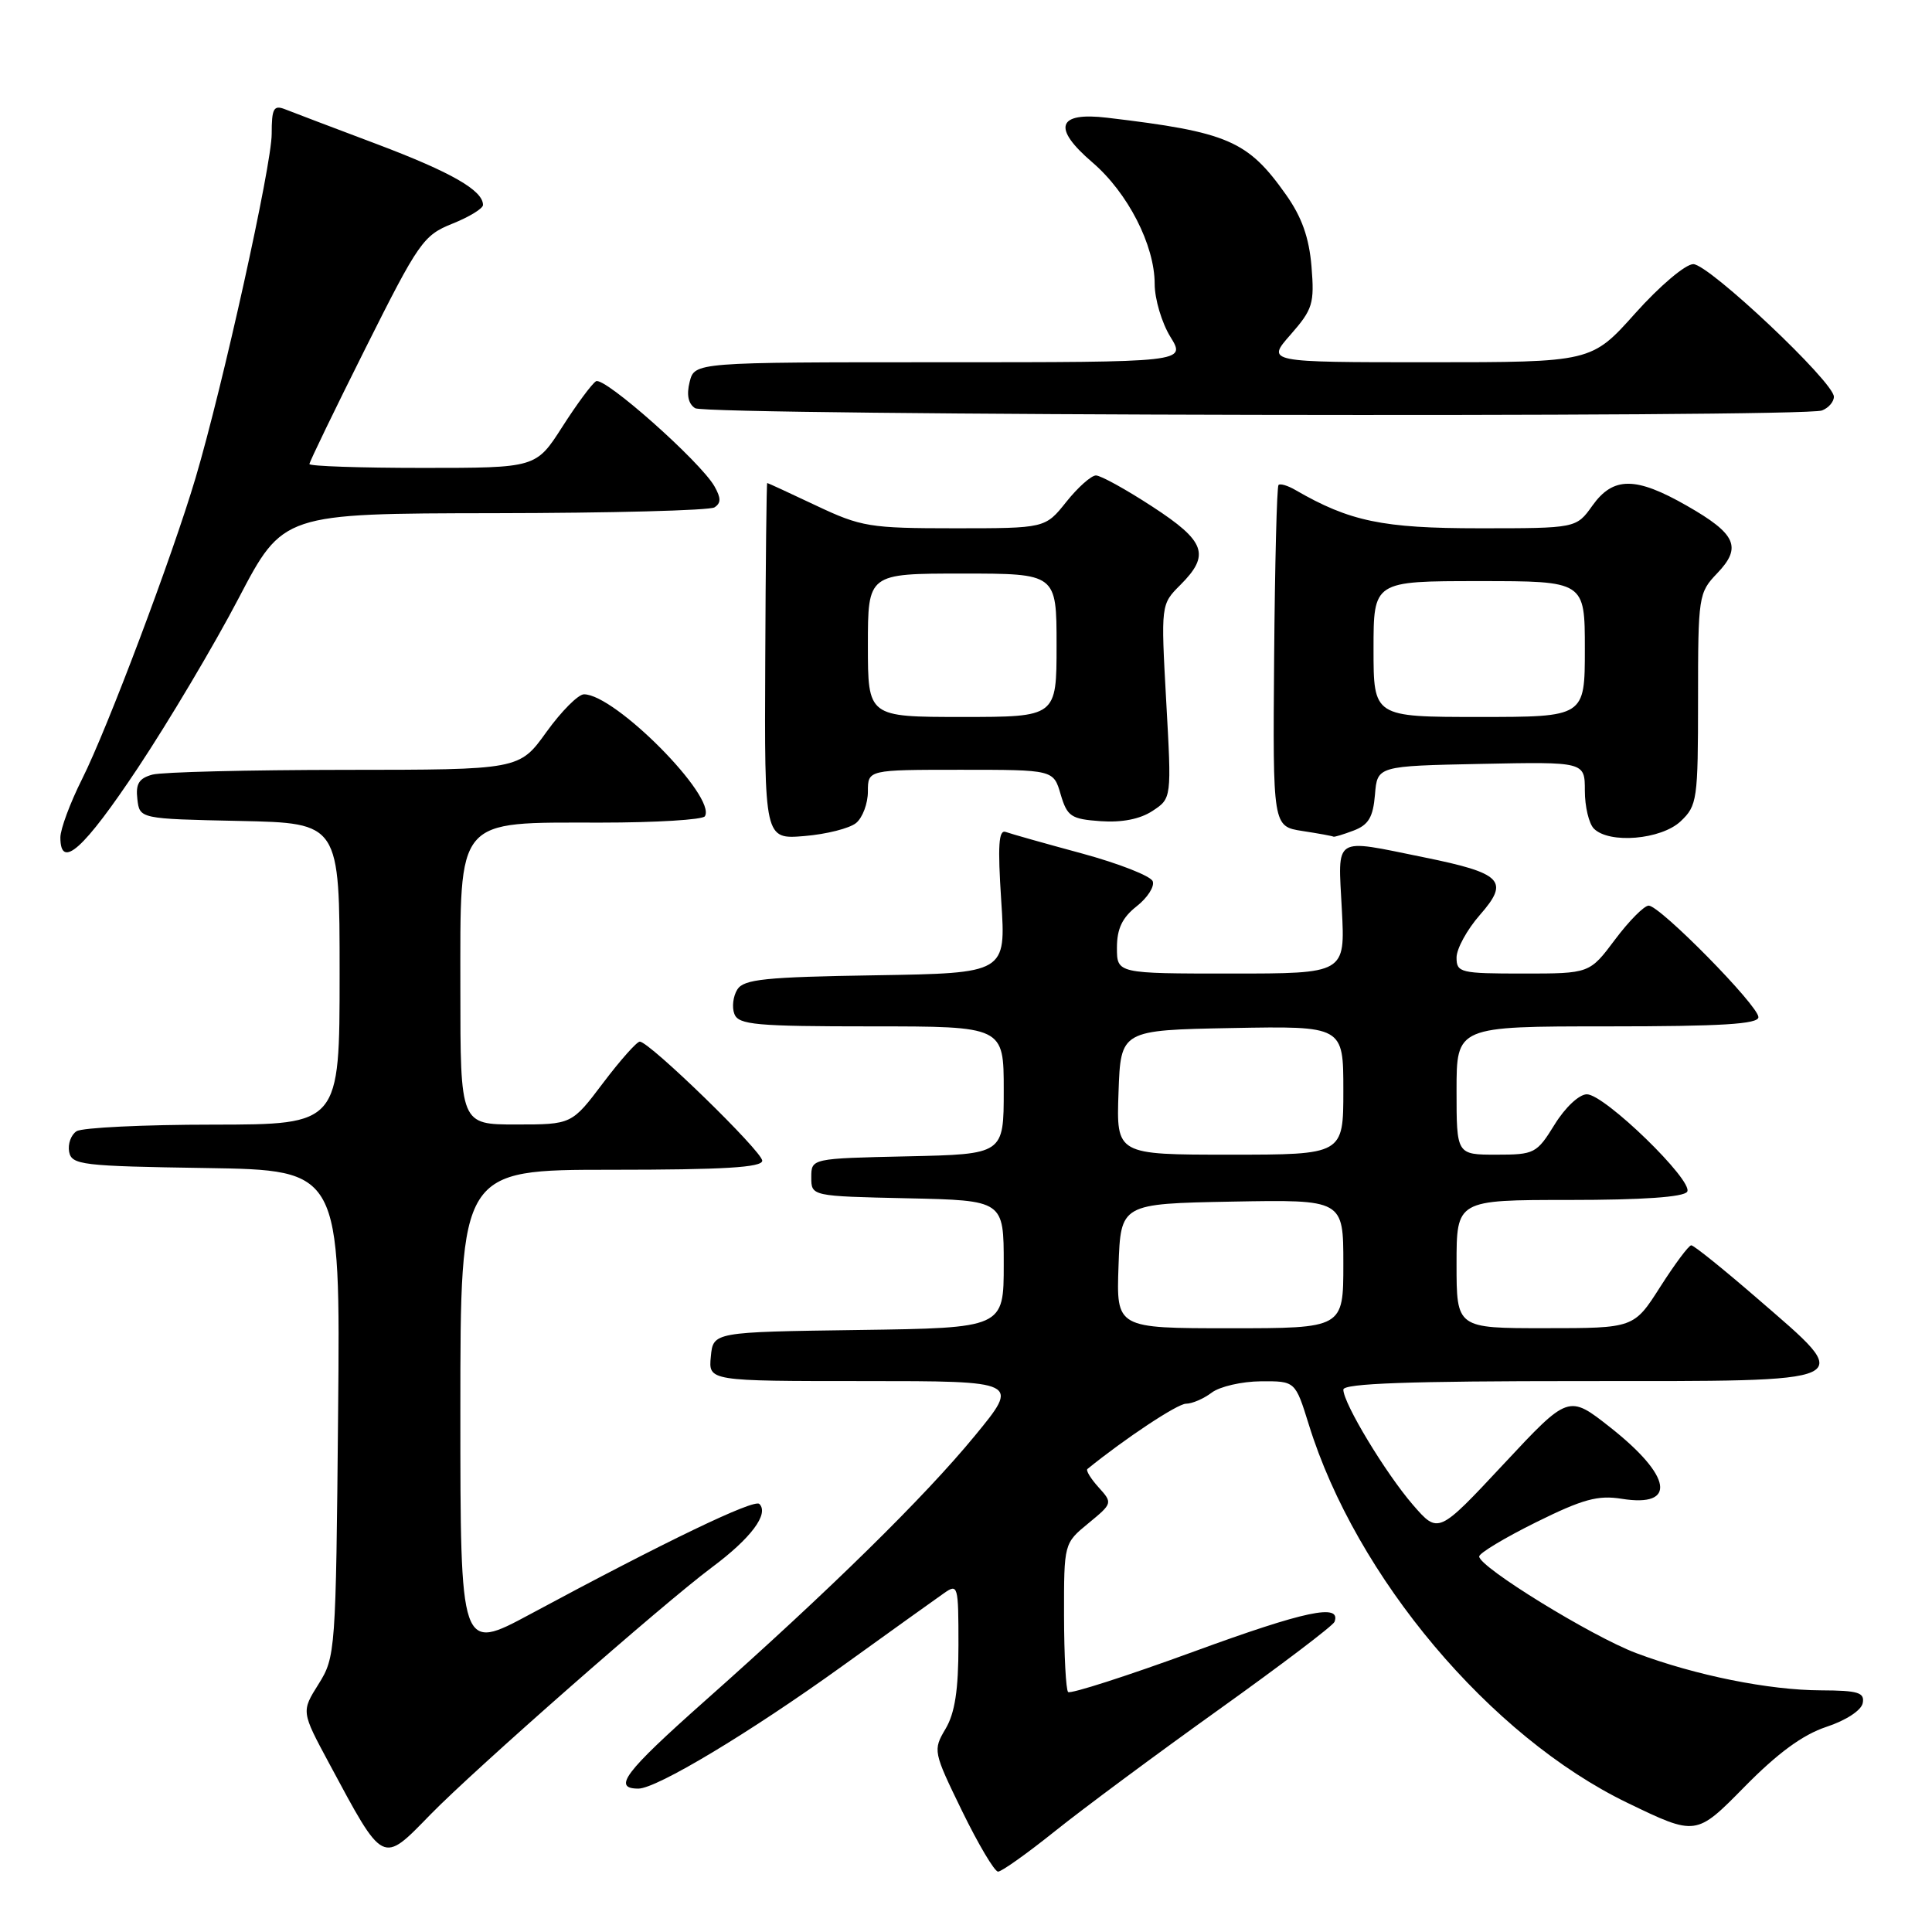<?xml version="1.0" encoding="UTF-8" standalone="no"?>
<!DOCTYPE svg PUBLIC "-//W3C//DTD SVG 1.1//EN" "http://www.w3.org/Graphics/SVG/1.1/DTD/svg11.dtd" >
<svg xmlns="http://www.w3.org/2000/svg" xmlns:xlink="http://www.w3.org/1999/xlink" version="1.1" viewBox="0 0 256 256">
 <g >
 <path fill="currentColor"
d=" M 139.80 242.63 C 143.49 239.67 153.25 232.43 161.50 226.53 C 169.75 220.63 176.65 215.40 176.83 214.90 C 177.75 212.43 172.96 213.44 158.22 218.83 C 149.33 222.08 141.83 224.49 141.53 224.20 C 141.24 223.91 141.00 219.35 140.99 214.08 C 140.98 204.50 140.98 204.50 144.22 201.84 C 147.43 199.20 147.44 199.15 145.57 197.08 C 144.53 195.93 143.86 194.84 144.09 194.65 C 149.08 190.60 156.02 186.00 157.15 186.00 C 157.96 186.00 159.49 185.34 160.56 184.53 C 161.63 183.72 164.56 183.05 167.07 183.03 C 171.63 183.00 171.63 183.00 173.42 188.75 C 179.68 208.98 197.48 230.11 215.65 238.89 C 224.74 243.28 224.74 243.28 231.12 236.80 C 235.55 232.29 238.87 229.86 242.00 228.82 C 244.59 227.97 246.64 226.63 246.82 225.67 C 247.10 224.27 246.22 224.00 241.32 223.98 C 234.39 223.96 224.67 222.00 216.79 219.04 C 210.89 216.81 196.00 207.65 196.00 206.24 C 196.00 205.80 199.39 203.76 203.53 201.71 C 209.73 198.64 211.74 198.09 214.90 198.60 C 222.23 199.77 221.55 195.59 213.37 189.14 C 207.84 184.78 207.84 184.78 199.21 194.03 C 190.58 203.27 190.58 203.27 187.22 199.40 C 183.58 195.18 178.00 185.94 178.00 184.13 C 178.00 183.31 186.78 183.00 209.50 183.00 C 246.84 183.00 245.97 183.41 232.85 172.05 C 228.37 168.17 224.43 165.00 224.10 165.01 C 223.77 165.01 221.93 167.48 220.00 170.50 C 216.50 175.99 216.50 175.99 204.75 175.99 C 193.00 176.00 193.00 176.00 193.00 167.50 C 193.00 159.00 193.00 159.00 207.94 159.00 C 217.64 159.00 223.12 158.62 223.56 157.91 C 224.44 156.49 212.62 145.00 210.27 145.00 C 209.25 145.00 207.40 146.73 206.00 149.00 C 203.62 152.85 203.33 153.00 198.26 153.00 C 193.00 153.00 193.00 153.00 193.00 144.50 C 193.00 136.00 193.00 136.00 213.00 136.00 C 228.11 136.00 233.00 135.70 233.00 134.78 C 233.00 133.25 219.96 120.00 218.46 120.00 C 217.86 120.00 215.85 122.03 214.00 124.50 C 210.63 129.00 210.63 129.00 201.81 129.00 C 193.50 129.00 193.00 128.88 193.00 126.88 C 193.00 125.72 194.39 123.18 196.08 121.25 C 200.06 116.72 199.09 115.71 188.64 113.59 C 176.52 111.13 177.29 110.65 177.80 120.50 C 178.25 129.00 178.25 129.00 163.13 129.00 C 148.00 129.00 148.00 129.00 148.00 125.57 C 148.00 123.07 148.70 121.59 150.61 120.09 C 152.05 118.96 153.01 117.46 152.74 116.77 C 152.47 116.07 148.25 114.42 143.37 113.09 C 138.49 111.77 133.95 110.49 133.27 110.24 C 132.32 109.90 132.19 112.01 132.67 119.38 C 133.30 128.95 133.30 128.95 116.01 129.23 C 101.38 129.46 98.56 129.75 97.70 131.11 C 97.14 132.00 96.96 133.46 97.31 134.36 C 97.86 135.79 100.16 136.00 115.47 136.00 C 133.00 136.00 133.00 136.00 133.00 144.47 C 133.00 152.94 133.00 152.94 120.25 153.22 C 107.50 153.50 107.50 153.50 107.50 156.00 C 107.50 158.50 107.50 158.50 120.25 158.78 C 133.00 159.06 133.00 159.06 133.00 167.51 C 133.00 175.96 133.00 175.96 113.75 176.23 C 94.50 176.50 94.50 176.50 94.19 179.75 C 93.87 183.00 93.87 183.00 114.50 183.00 C 135.13 183.00 135.13 183.00 129.17 190.25 C 122.49 198.38 109.96 210.69 93.31 225.46 C 82.75 234.84 81.12 237.00 84.59 237.00 C 87.01 237.00 99.35 229.59 111.60 220.77 C 117.92 216.22 123.97 211.88 125.05 211.13 C 126.94 209.80 127.00 210.02 127.00 217.97 C 127.00 223.93 126.53 226.99 125.29 229.08 C 123.61 231.92 123.65 232.10 127.49 239.99 C 129.64 244.39 131.78 248.00 132.25 248.00 C 132.72 248.00 136.12 245.58 139.80 242.63 Z  M 57.04 240.43 C 62.93 234.40 87.76 212.59 94.32 207.69 C 99.51 203.83 101.93 200.59 100.62 199.28 C 99.93 198.59 88.22 204.22 70.25 213.89 C 61.00 218.86 61.00 218.86 61.00 186.93 C 61.00 155.00 61.00 155.00 81.00 155.00 C 95.89 155.00 101.00 154.69 101.00 153.80 C 101.00 152.57 86.08 138.06 84.78 138.02 C 84.39 138.01 82.20 140.47 79.91 143.50 C 75.76 149.00 75.76 149.00 68.38 149.00 C 61.00 149.00 61.00 149.00 61.00 131.07 C 61.00 108.09 60.24 109.00 79.58 109.00 C 86.89 109.00 93.12 108.62 93.40 108.16 C 94.98 105.60 81.50 92.00 77.38 92.00 C 76.62 92.00 74.38 94.25 72.40 97.00 C 68.81 102.00 68.81 102.00 45.66 102.01 C 32.92 102.02 21.46 102.30 20.20 102.64 C 18.42 103.12 17.96 103.86 18.20 105.88 C 18.50 108.50 18.50 108.50 31.75 108.78 C 45.00 109.06 45.00 109.06 45.00 129.03 C 45.00 149.00 45.00 149.00 28.25 149.02 C 19.04 149.02 10.89 149.42 10.15 149.89 C 9.41 150.36 8.97 151.59 9.16 152.62 C 9.50 154.36 10.82 154.52 27.31 154.77 C 45.10 155.05 45.10 155.05 44.80 187.27 C 44.51 218.86 44.45 219.57 42.21 223.15 C 39.92 226.79 39.92 226.79 43.61 233.65 C 50.89 247.20 50.59 247.05 57.04 240.43 Z  M 18.27 101.75 C 22.38 95.56 28.39 85.45 31.62 79.27 C 37.50 68.04 37.50 68.04 65.50 68.00 C 80.90 67.98 94.02 67.64 94.67 67.23 C 95.55 66.66 95.55 66.00 94.67 64.44 C 92.79 61.15 80.05 49.85 78.97 50.52 C 78.42 50.86 76.41 53.58 74.50 56.57 C 71.02 62.00 71.02 62.00 56.01 62.00 C 47.76 62.00 41.00 61.77 41.00 61.49 C 41.00 61.21 44.35 54.29 48.44 46.12 C 55.48 32.06 56.10 31.18 59.94 29.64 C 62.17 28.75 64.00 27.63 64.00 27.16 C 64.00 25.23 59.82 22.83 49.95 19.10 C 44.20 16.94 38.71 14.85 37.75 14.47 C 36.26 13.89 36.00 14.38 36.00 17.74 C 36.00 21.89 29.53 51.12 25.91 63.34 C 22.81 73.78 14.21 96.60 10.88 103.22 C 9.30 106.37 8.00 109.86 8.00 110.97 C 8.00 115.32 11.09 112.54 18.27 101.75 Z  M 113.44 109.05 C 114.30 108.34 115.00 106.46 115.00 104.88 C 115.00 102.00 115.00 102.00 127.29 102.00 C 139.59 102.00 139.59 102.00 140.54 105.25 C 141.41 108.19 141.91 108.53 145.83 108.81 C 148.64 109.01 151.06 108.54 152.70 107.46 C 155.25 105.79 155.25 105.79 154.53 92.94 C 153.82 80.09 153.82 80.09 156.41 77.50 C 160.39 73.52 159.75 71.72 152.68 67.12 C 149.20 64.85 145.85 63.00 145.22 63.00 C 144.60 63.00 142.83 64.57 141.29 66.50 C 138.50 70.00 138.50 70.00 126.50 70.00 C 115.24 70.00 114.11 69.81 108.16 67.00 C 104.67 65.35 101.75 64.00 101.66 64.00 C 101.57 64.00 101.45 74.63 101.40 87.61 C 101.29 111.22 101.29 111.22 106.59 110.78 C 109.50 110.54 112.58 109.76 113.44 109.05 Z  M 179.37 110.05 C 181.34 109.30 181.94 108.28 182.19 105.30 C 182.50 101.50 182.50 101.50 196.25 101.22 C 210.00 100.94 210.00 100.94 210.00 104.77 C 210.00 106.88 210.54 109.14 211.20 109.80 C 213.24 111.84 220.10 111.26 222.69 108.83 C 224.89 106.75 225.00 105.99 225.00 92.63 C 225.00 78.99 225.07 78.54 227.53 75.97 C 230.85 72.51 230.06 70.75 223.53 67.02 C 216.74 63.13 213.76 63.13 211.00 67.00 C 208.86 70.00 208.86 70.00 196.01 70.00 C 183.21 70.00 178.84 69.09 171.65 64.93 C 170.64 64.34 169.63 64.04 169.41 64.26 C 169.19 64.47 168.93 74.74 168.83 87.08 C 168.65 109.50 168.65 109.50 172.57 110.11 C 174.73 110.44 176.58 110.78 176.68 110.86 C 176.79 110.94 178.00 110.57 179.37 110.05 Z  M 241.42 54.39 C 242.29 54.06 243.00 53.24 243.00 52.57 C 243.00 50.62 226.43 35.00 224.37 35.00 C 223.33 35.00 219.92 37.89 216.69 41.50 C 210.88 48.00 210.88 48.00 189.33 48.00 C 167.79 48.00 167.79 48.00 171.01 44.34 C 173.95 40.98 174.18 40.23 173.78 35.30 C 173.46 31.47 172.49 28.75 170.41 25.81 C 165.33 18.62 162.73 17.50 146.71 15.60 C 140.09 14.81 139.39 16.93 144.75 21.52 C 149.44 25.54 153.00 32.48 153.00 37.62 C 153.00 39.62 153.94 42.78 155.08 44.63 C 157.16 48.00 157.16 48.00 124.60 48.00 C 92.04 48.00 92.04 48.00 91.38 50.61 C 90.95 52.33 91.20 53.51 92.11 54.09 C 93.65 55.07 238.90 55.36 241.42 54.39 Z  M 148.21 167.75 C 148.50 159.50 148.50 159.50 163.25 159.22 C 178.00 158.95 178.00 158.95 178.00 167.47 C 178.00 176.00 178.00 176.00 162.96 176.00 C 147.92 176.00 147.92 176.00 148.21 167.75 Z  M 148.21 144.75 C 148.50 136.50 148.50 136.50 163.25 136.22 C 178.00 135.95 178.00 135.95 178.00 144.47 C 178.00 153.00 178.00 153.00 162.96 153.00 C 147.92 153.00 147.92 153.00 148.21 144.75 Z  M 115.00 85.50 C 115.00 76.00 115.00 76.00 127.50 76.00 C 140.00 76.00 140.00 76.00 140.00 85.50 C 140.00 95.00 140.00 95.00 127.50 95.00 C 115.00 95.00 115.00 95.00 115.00 85.50 Z  M 182.00 86.00 C 182.00 77.00 182.00 77.00 196.00 77.00 C 210.00 77.00 210.00 77.00 210.00 86.00 C 210.00 95.00 210.00 95.00 196.00 95.00 C 182.00 95.00 182.00 95.00 182.00 86.00 Z "/>
</g>
</svg>